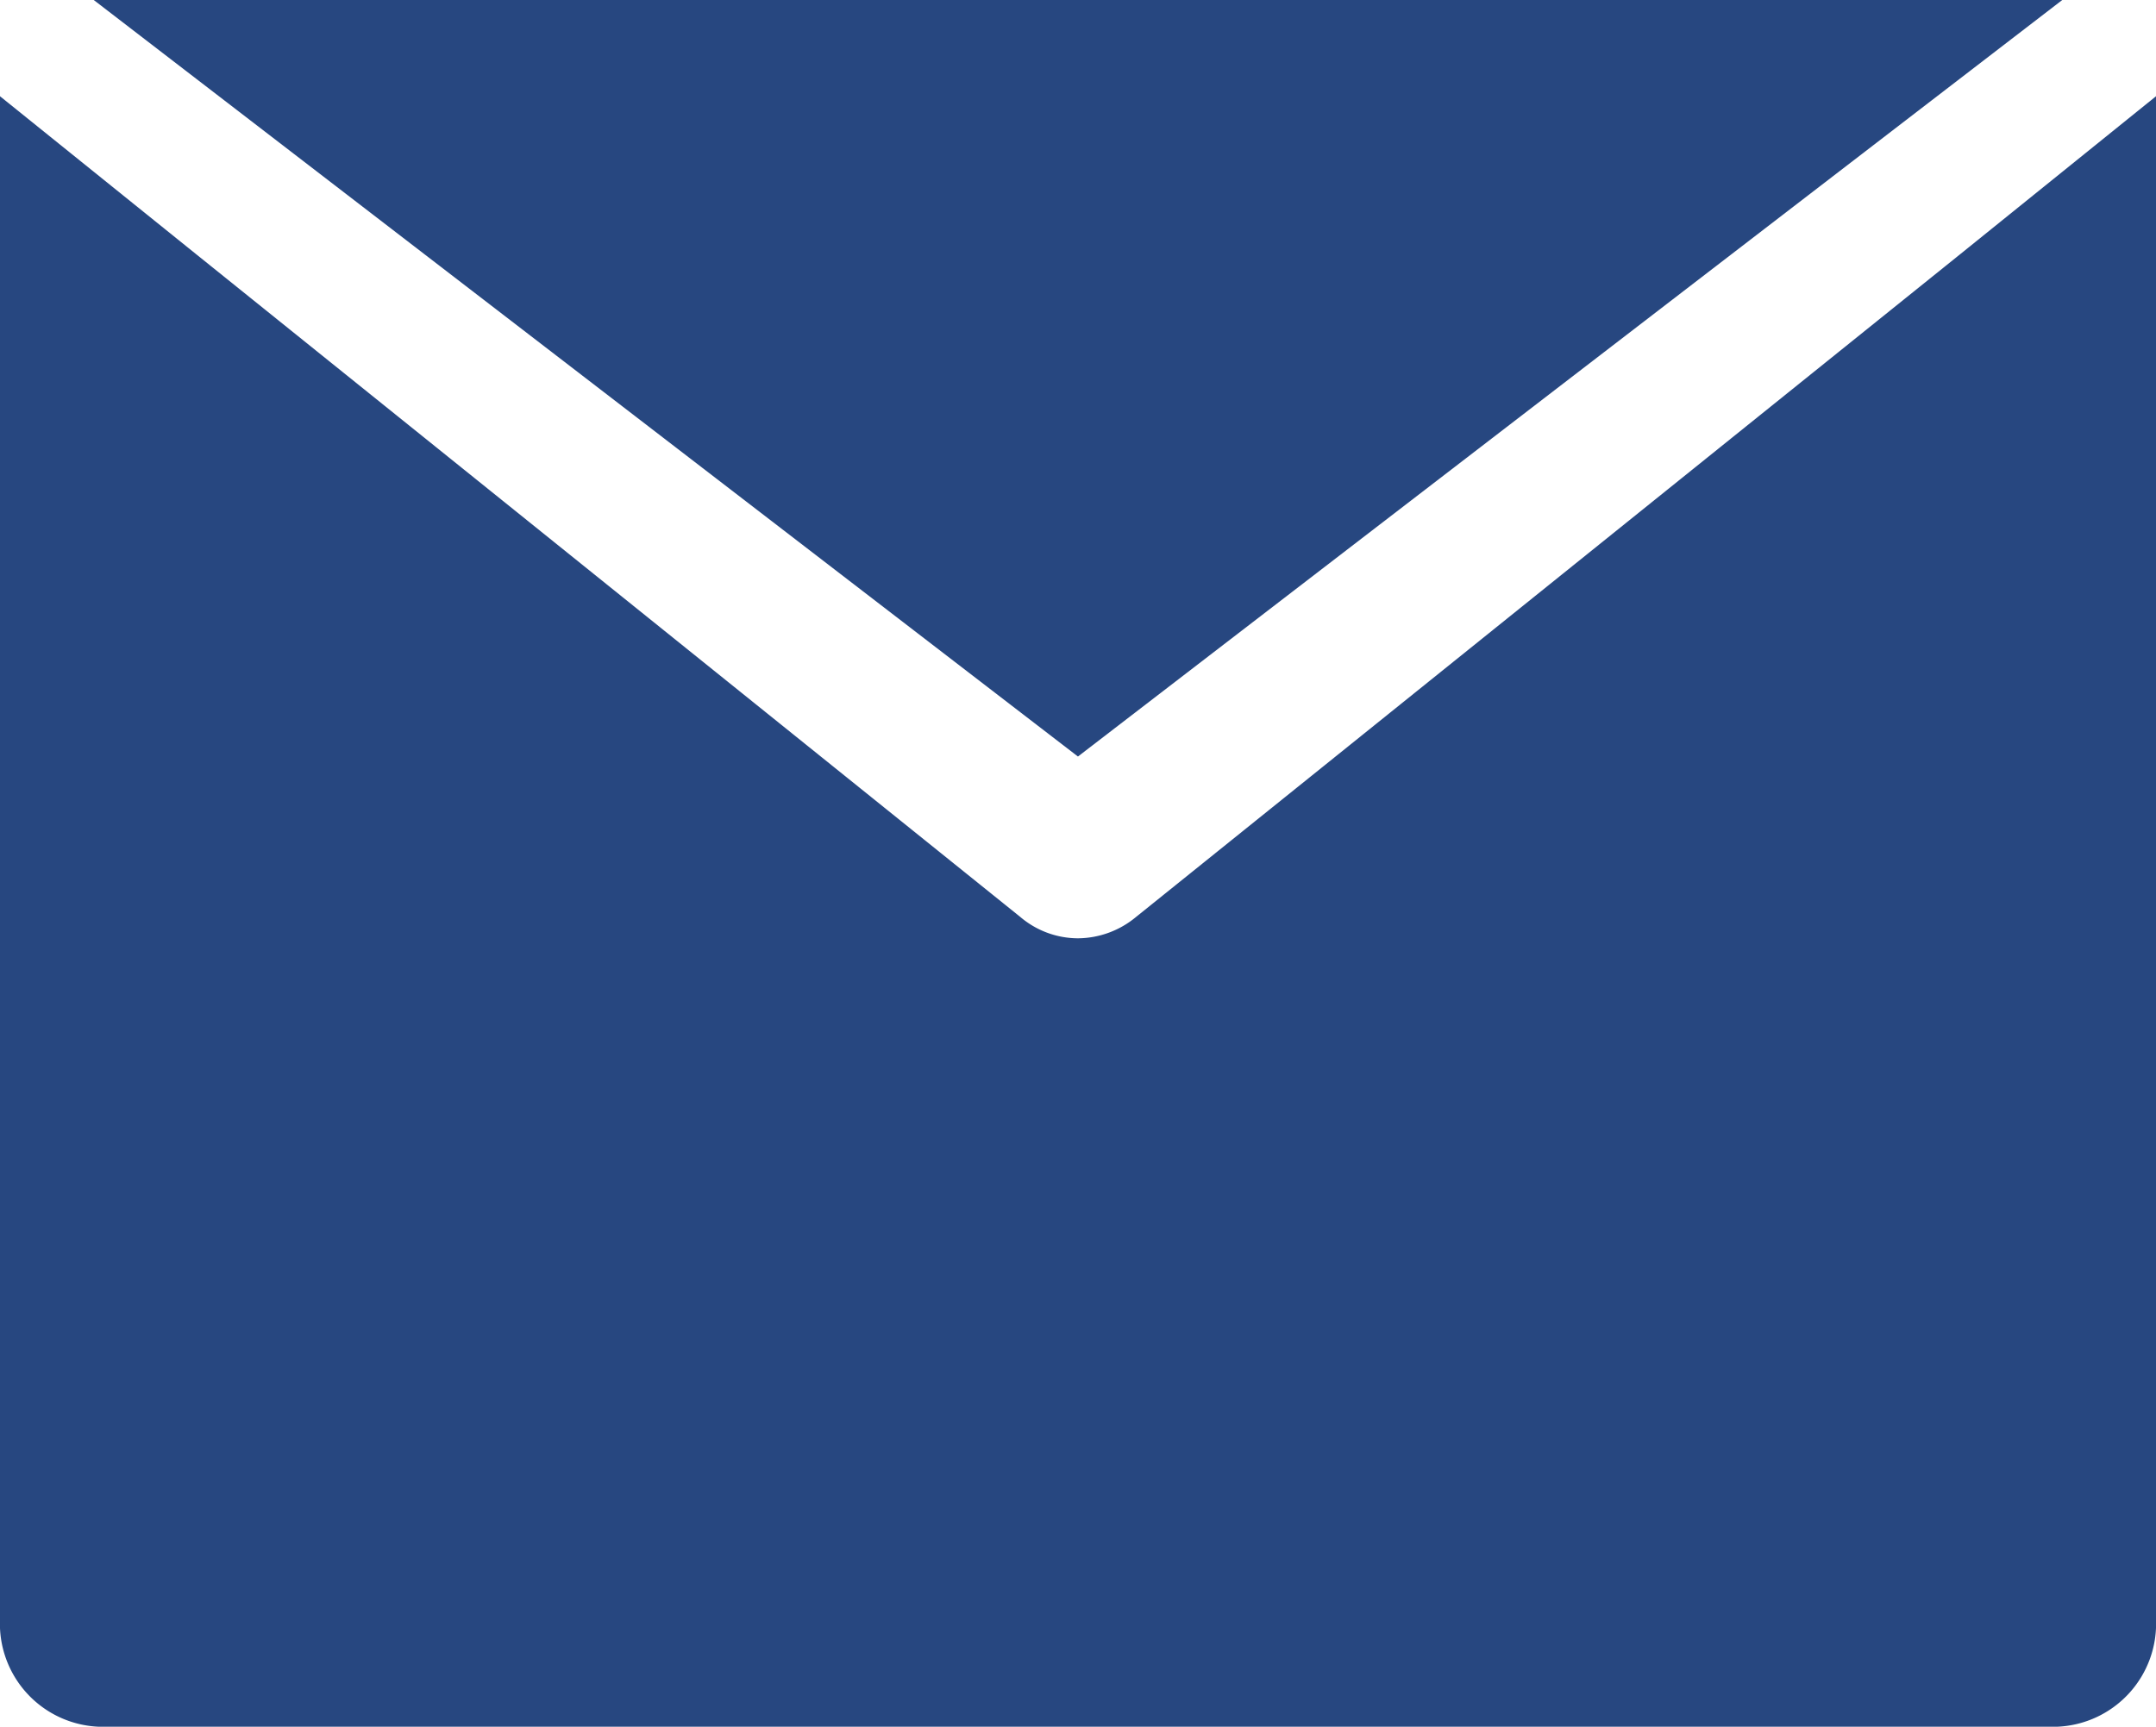 <svg xmlns="http://www.w3.org/2000/svg" width="19.483" height="15.607" viewBox="0 0 19.483 15.607">
  <path id="email_active" data-name="email active" d="M11942.886,19743.957a.932.932,0,0,1-.887-.971v-13.766l1.773,1.428,7.447,5.99a.808.808,0,0,0,.521.193.829.829,0,0,0,.525-.193l7.447-5.99,1.77-1.428v13.766a.932.932,0,0,1-.888.971Zm-.04-15.607h17.789l-8.895,6.838Z" transform="translate(-11941.999 -19728.35)" fill="#274780"/>
</svg>
